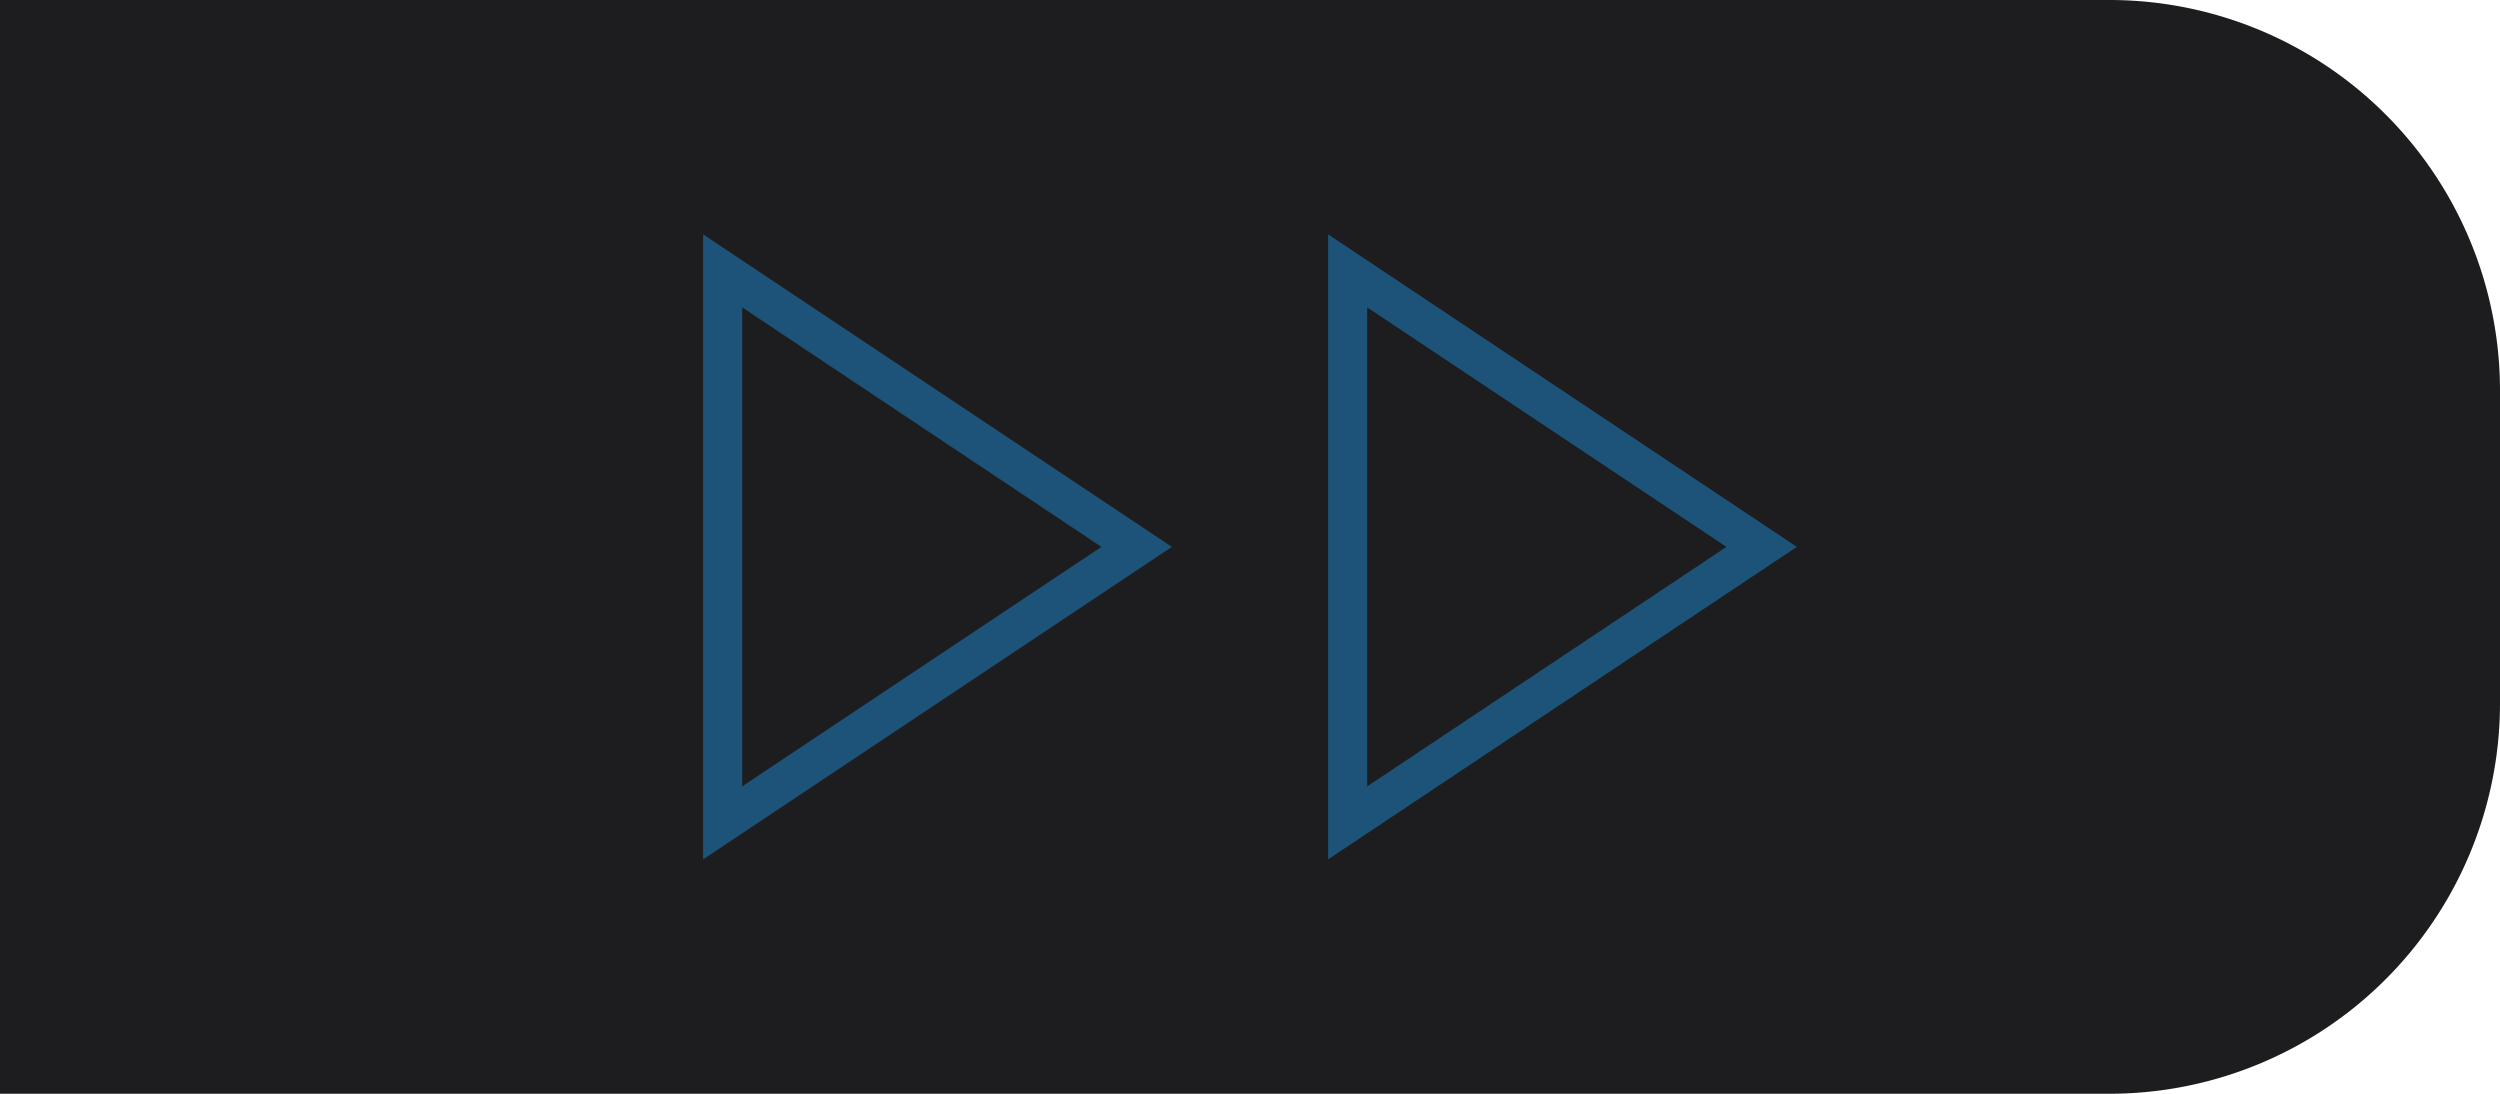 <svg id="Button_FocusFarLarge_Pressed" xmlns="http://www.w3.org/2000/svg" width="64" height="28" viewBox="0 0 64 28">
  <rect id="Frame" width="64" height="28" fill="none"/>
  <g id="Design" transform="translate(6369.5 454)">
    <path id="Rectangle" d="M0,0H54A10,10,0,0,1,64,10v8A10,10,0,0,1,54,28H0a0,0,0,0,1,0,0V0A0,0,0,0,1,0,0Z" transform="translate(-6369.5 -454)" fill="#1d1d1f"/>
    <g id="Path_1" data-name="Path 1" transform="translate(-6351.5 -448)" fill="none">
      <path d="M0,0,12,8,0,16V0Z" stroke="none"/>
      <path d="M 1 1.869 L 1 8 L 1 14.131 L 10.197 8 L 1 1.869 M 0 0 L 12 8 L 0 16 L 0 8 L 0 0 Z" stroke="none" fill="#1d5378"/>
    </g>
    <g id="Path_2" data-name="Path 2" transform="translate(-6335.5 -448)" fill="none">
      <path d="M0,0,12,8,0,16V0Z" stroke="none"/>
      <path d="M 1 1.869 L 1 8 L 1 14.131 L 10.197 8 L 1 1.869 M 0 0 L 12 8 L 0 16 L 0 8 L 0 0 Z" stroke="none" fill="#1d5378"/>
    </g>
  </g>
</svg>
